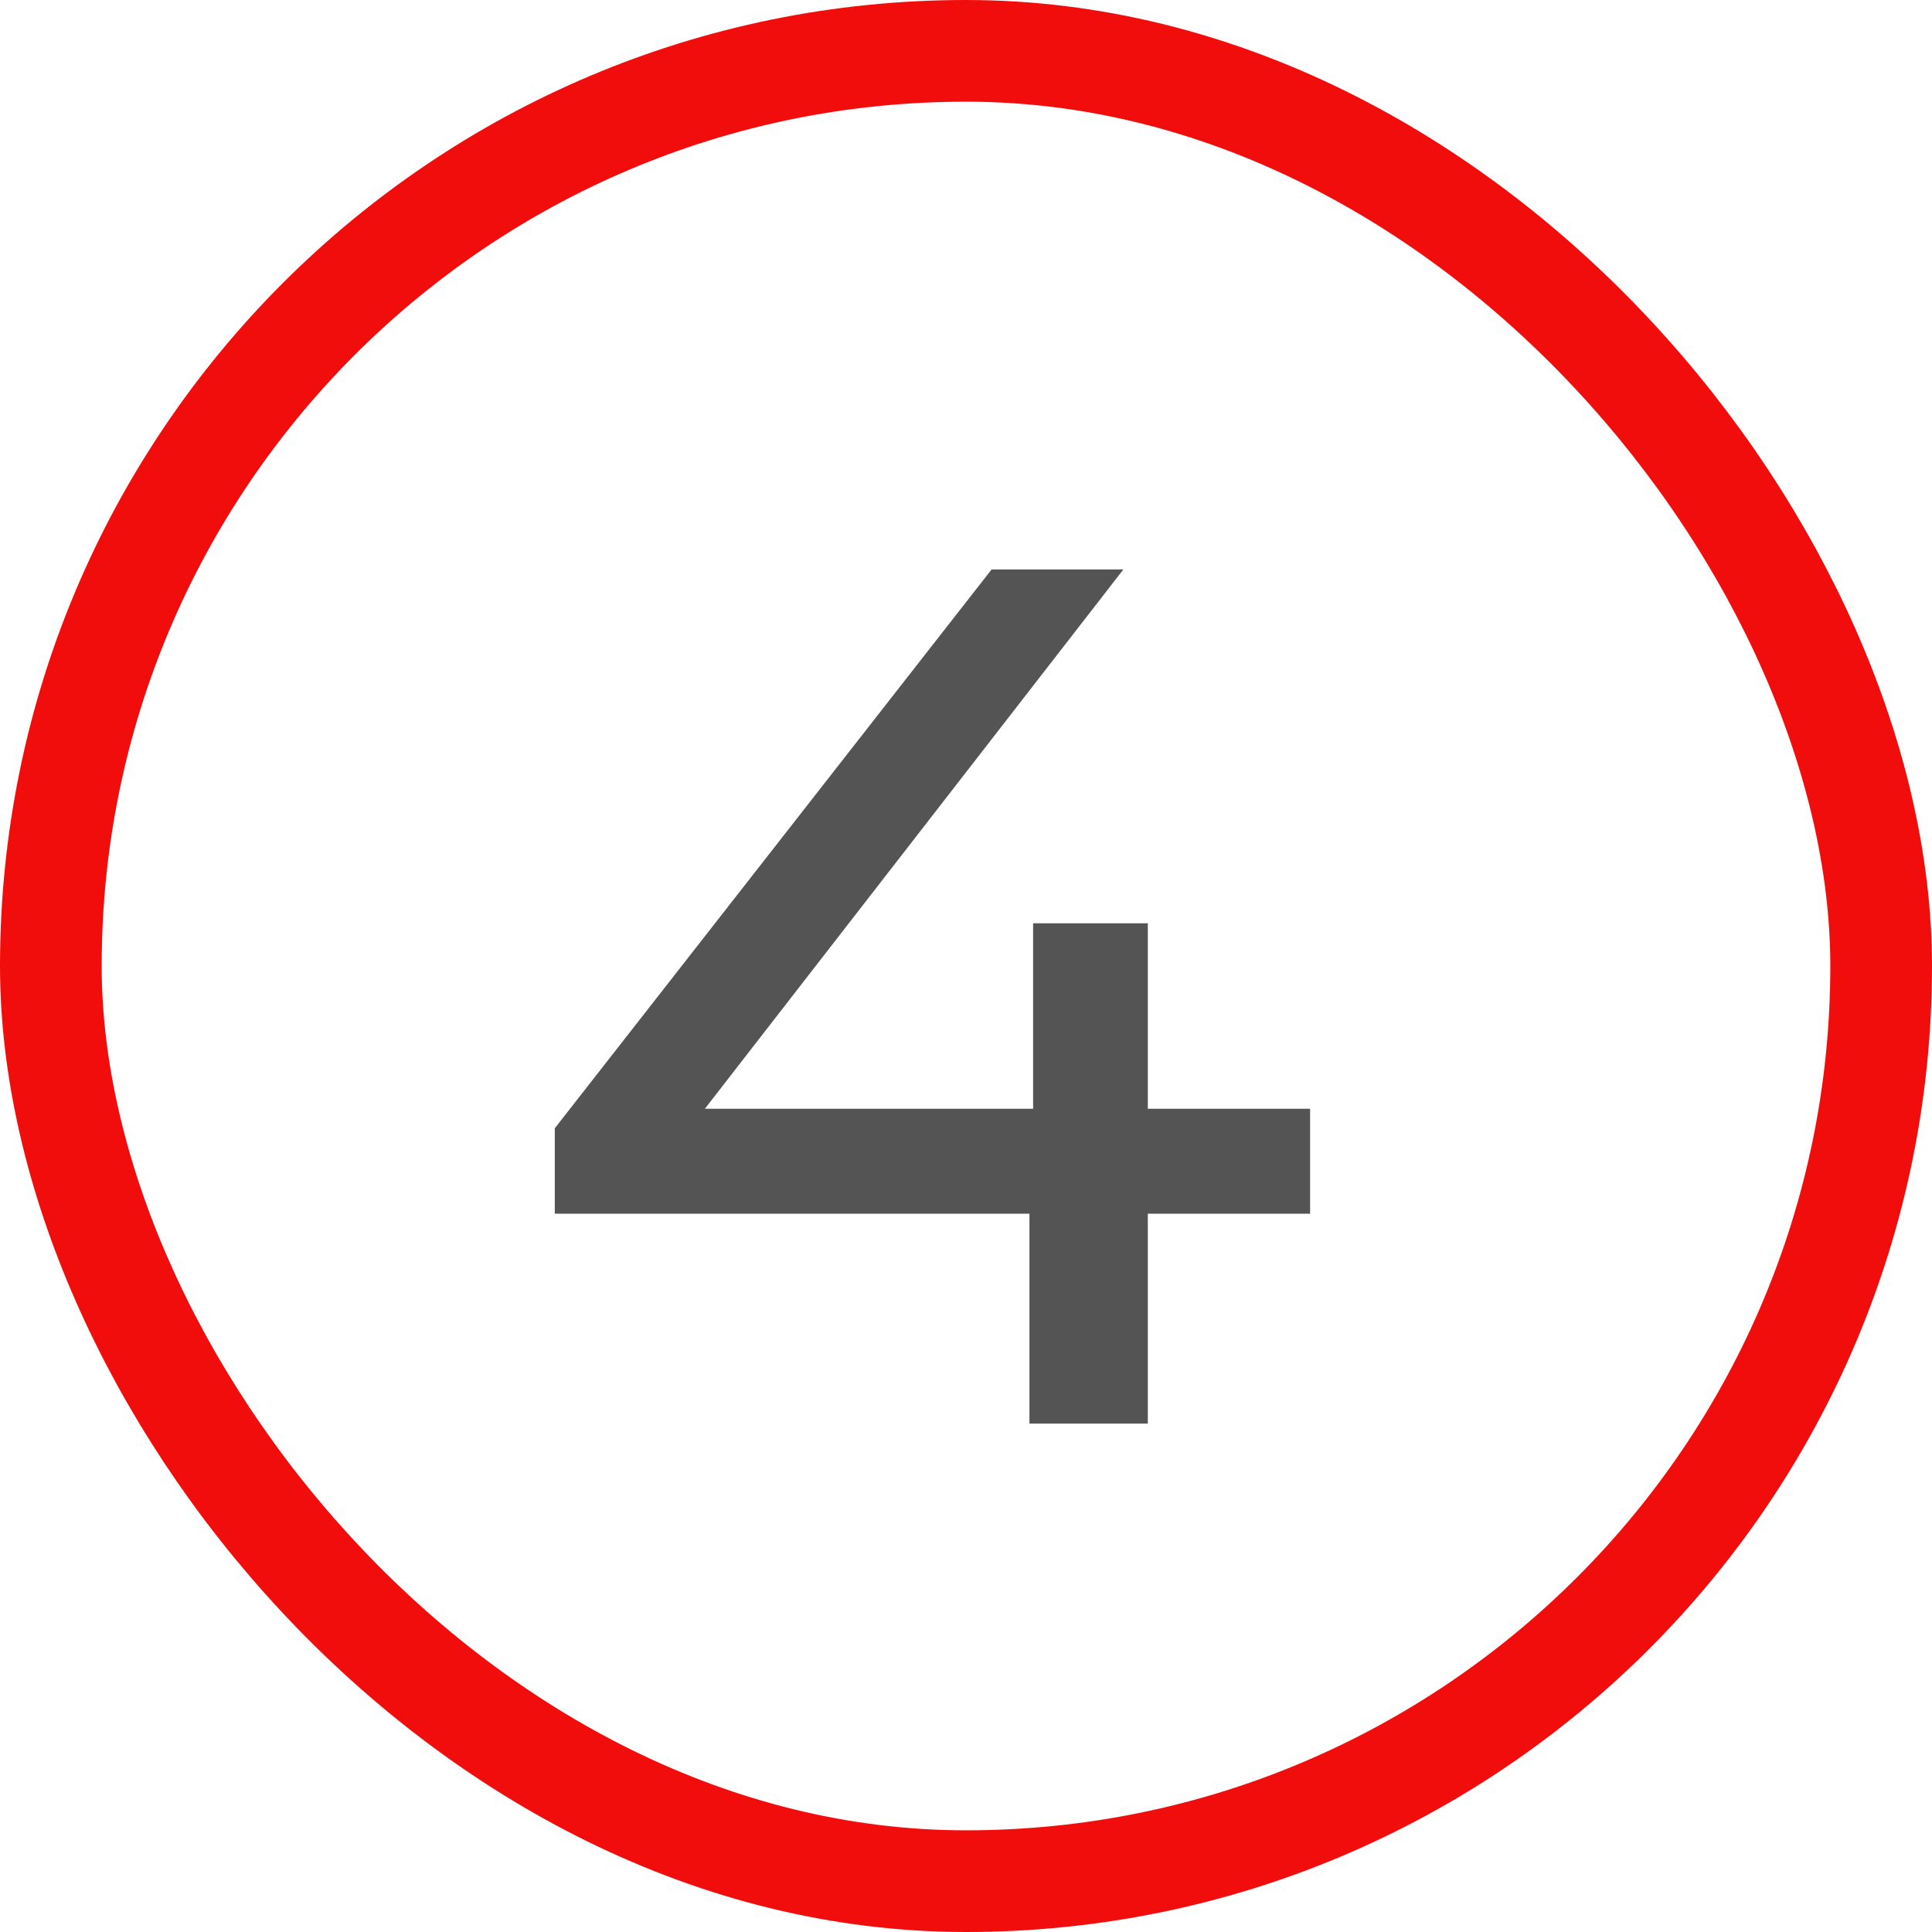 <svg width="19" height="19" viewBox="0 0 19 19" fill="none" xmlns="http://www.w3.org/2000/svg">
<path d="M12.884 11.936H11.288V14H10.124V11.936H5.456V11.096L9.752 5.6H11.048L6.932 10.904H10.16V9.08H11.288V10.904H12.884V11.936Z" fill="#545454"/>
<rect x="0.5" y="0.5" width="18" height="18" rx="9" stroke="#F20D0D"/>
</svg>
